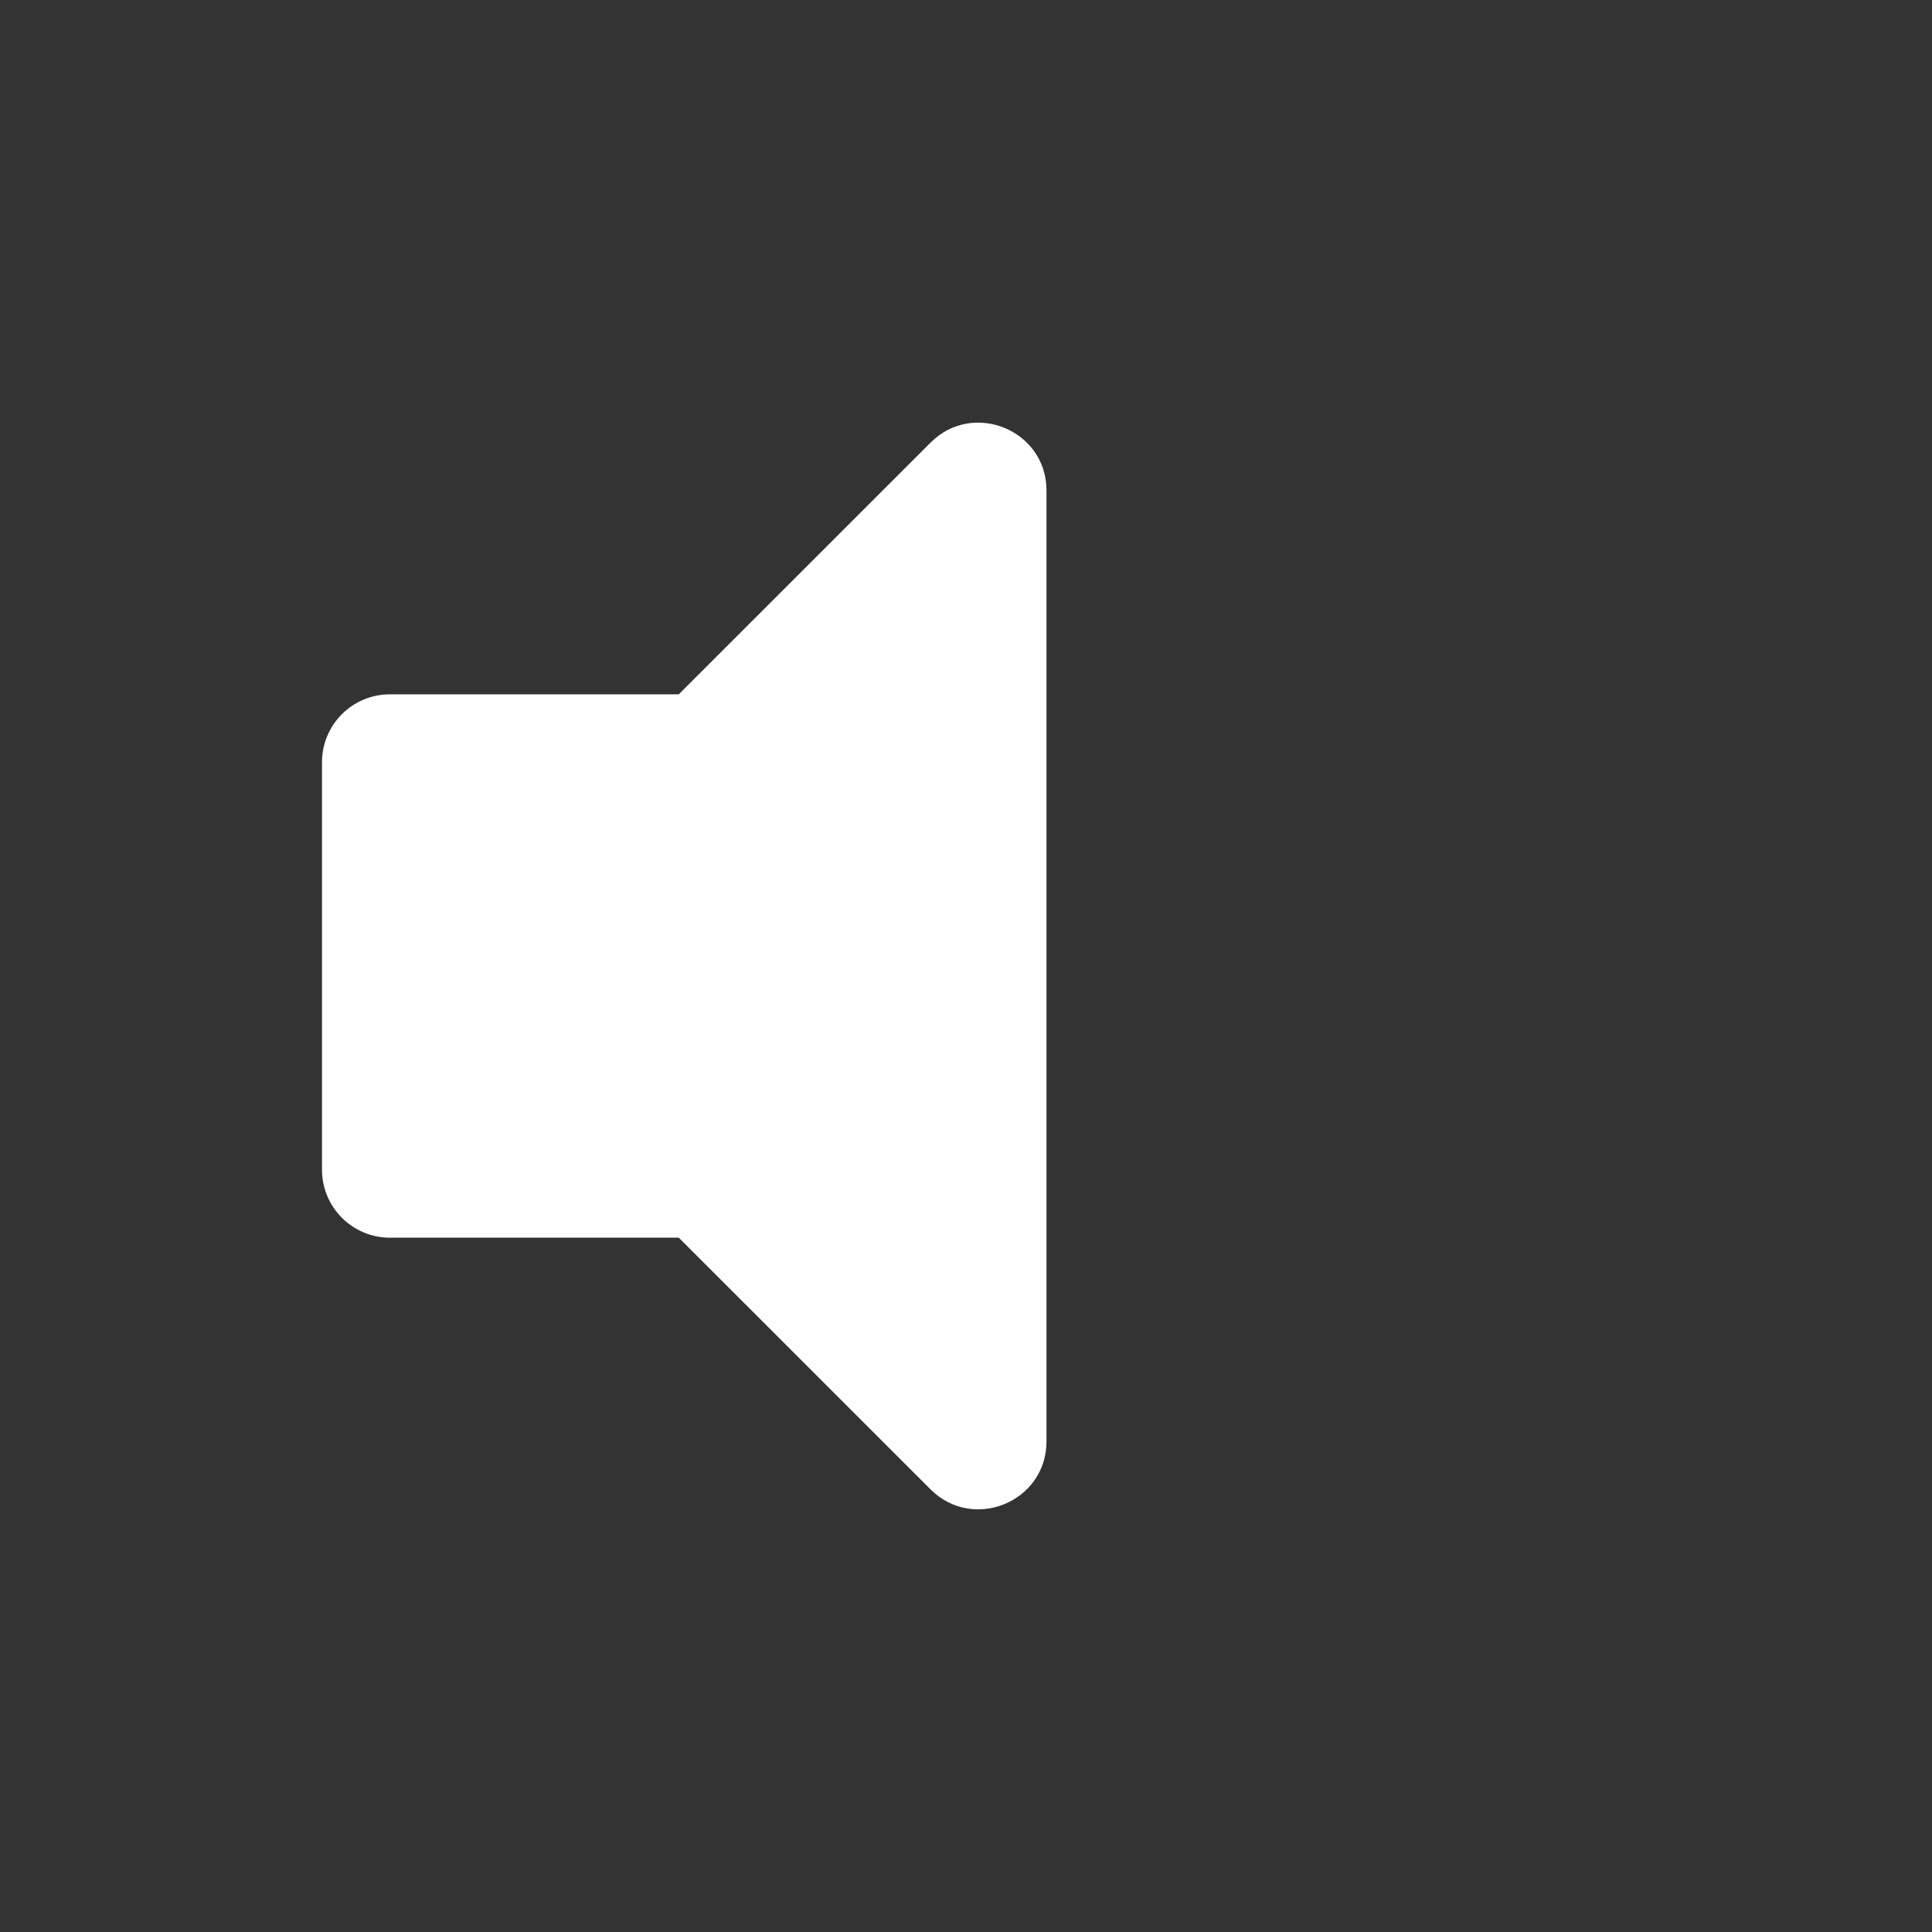 <svg width="24" height="24" viewBox="0 0 24 24" fill="none" xmlns="http://www.w3.org/2000/svg">
<rect x="0" y="0" width="24" height="24" fill="#333333" stroke="none"/>
<g clip-path="url(#clip0_521_3178)">
<path d="M11.56 5.498L8.432 8.625H4.844C4.378 8.625 4 9.002 4 9.469V14.531C4 14.997 4.378 15.375 4.844 15.375H8.432L11.56 18.502C12.088 19.03 13 18.659 13 17.905V6.094C13 5.34 12.087 4.97 11.56 5.498Z" fill="white"/>
</g>
<defs>
<clipPath id="clip0_521_3178">
<rect width="24" height="24" fill="white"/>
</clipPath>
</defs>
</svg>
